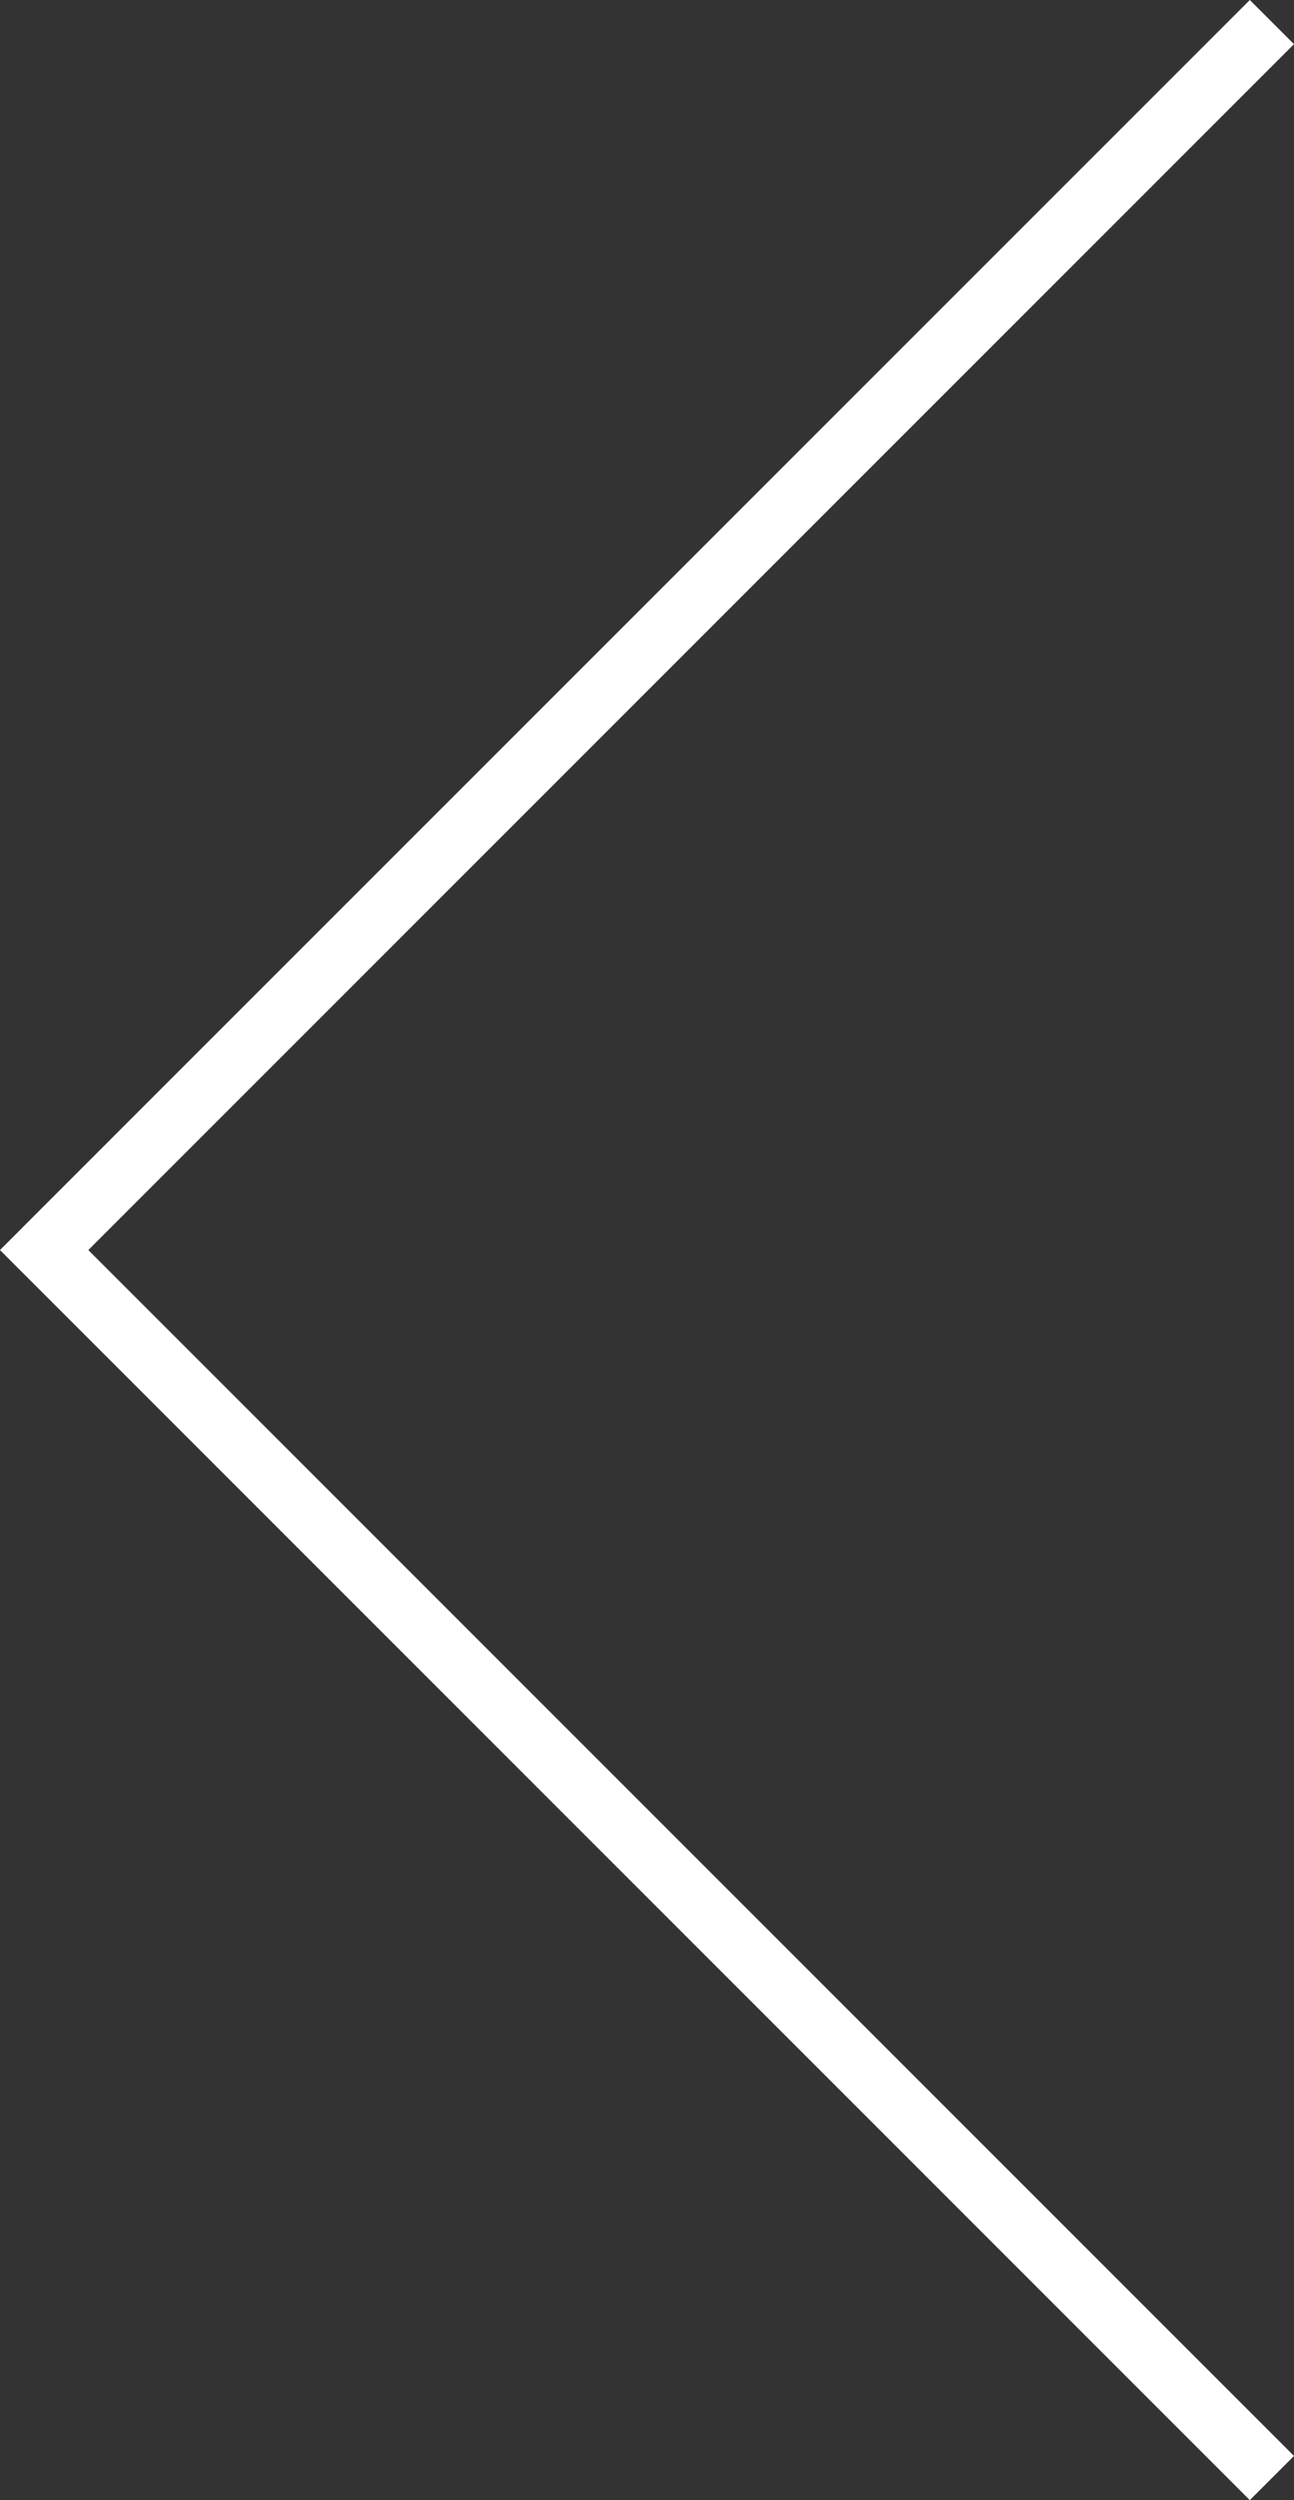 <svg xmlns="http://www.w3.org/2000/svg" width="41.437" height="80.044" viewBox="0 0 41.437 80.044">
  <rect x="0" y="0" width="41.437" height="80.044" fill="#333333" stroke="none"/>
  <path id="Left_Arrow" data-name="Left Arrow" d="M39.315,39.315,0,0,39.315,39.315,40,38.631l-.684.684L40,40l-.684-.684L0,78.63Z" transform="translate(40.729 79.337) rotate(180)" fill="rgba(0,0,0,0)" stroke="#fff" stroke-width="2"/>
</svg>
